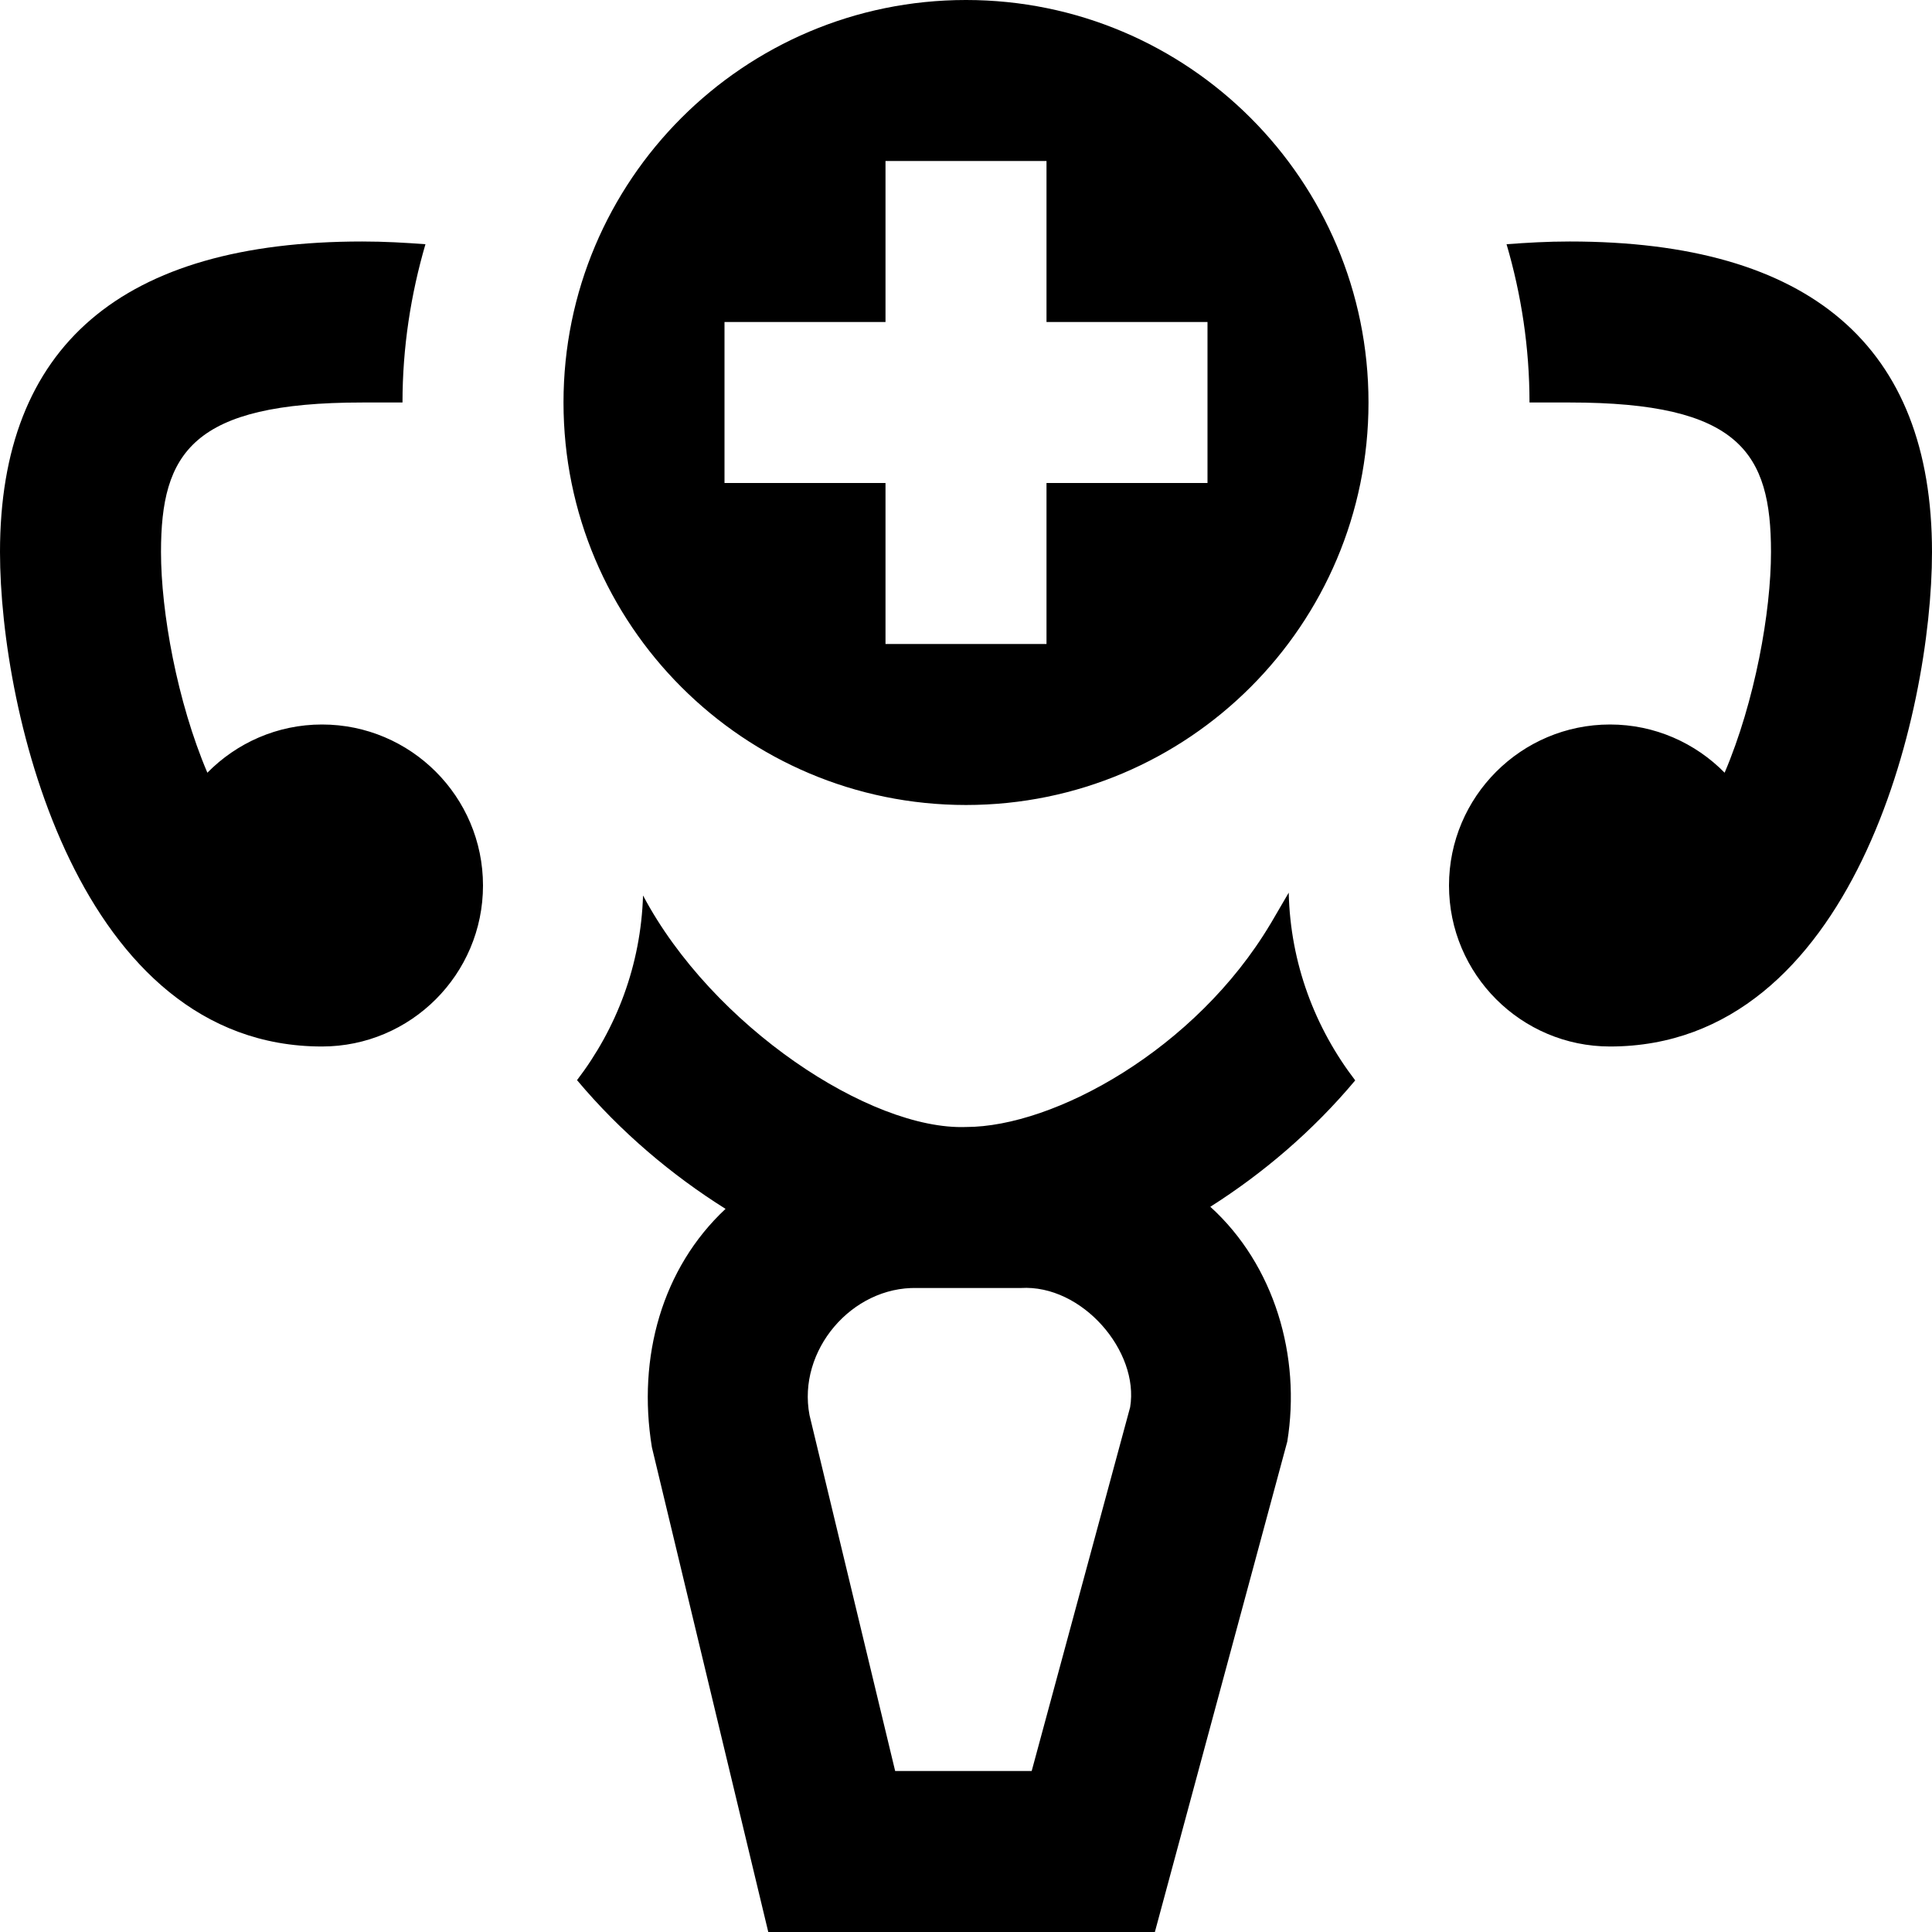 <svg id="Layer_1" viewBox="0 0 24 24" xmlns="http://www.w3.org/2000/svg" data-name="Layer 1"><path d="m15.782 11.477c-.928 1.558-2.685 2.523-3.782 2.523-1.187.043-3.15-1.25-4.012-2.876-.027.864-.329 1.652-.82 2.294.543.647 1.181 1.182 1.845 1.599-.788.736-1.098 1.842-.915 2.961l1.446 6.023h4.802l1.645-6.093c.172-1.054-.156-2.192-.956-2.917.65-.412 1.272-.939 1.8-1.57-.499-.651-.806-1.453-.826-2.332-.078.133-.148.255-.227.389zm-3.101 4.523c.762-.046 1.474.787 1.358 1.481l-1.223 4.519h-1.696l-1.064-4.421c-.153-.8.523-1.599 1.337-1.579zm-.681-16c-2.761 0-5 2.239-5 5s2.239 5 5 5 5-2.239 5-5-2.239-5-5-5zm3 6h-2v2h-2v-2h-2v-2h2v-2h2v2h2zm9 .857c0 2.004-.978 6.143-4 6.143-1.103 0-2-.897-2-2s.897-2 2-2c.557 0 1.061.23 1.424.599.377-.886.576-1.998.576-2.742 0-1.231-.387-1.857-2.5-1.857h-.5c0-.683-.102-1.342-.285-1.966.251-.019.507-.034.785-.034 2.986 0 4.5 1.298 4.5 3.857zm-18 4.143c0 1.103-.897 2-2 2-3.022 0-4-4.139-4-6.143 0-2.56 1.514-3.857 4.5-3.857.278 0 .534.015.785.034-.182.624-.285 1.283-.285 1.966h-.5c-2.113 0-2.5.626-2.5 1.857 0 .743.199 1.856.576 2.742.363-.369.867-.599 1.424-.599 1.103 0 2 .897 2 2z"/></svg>